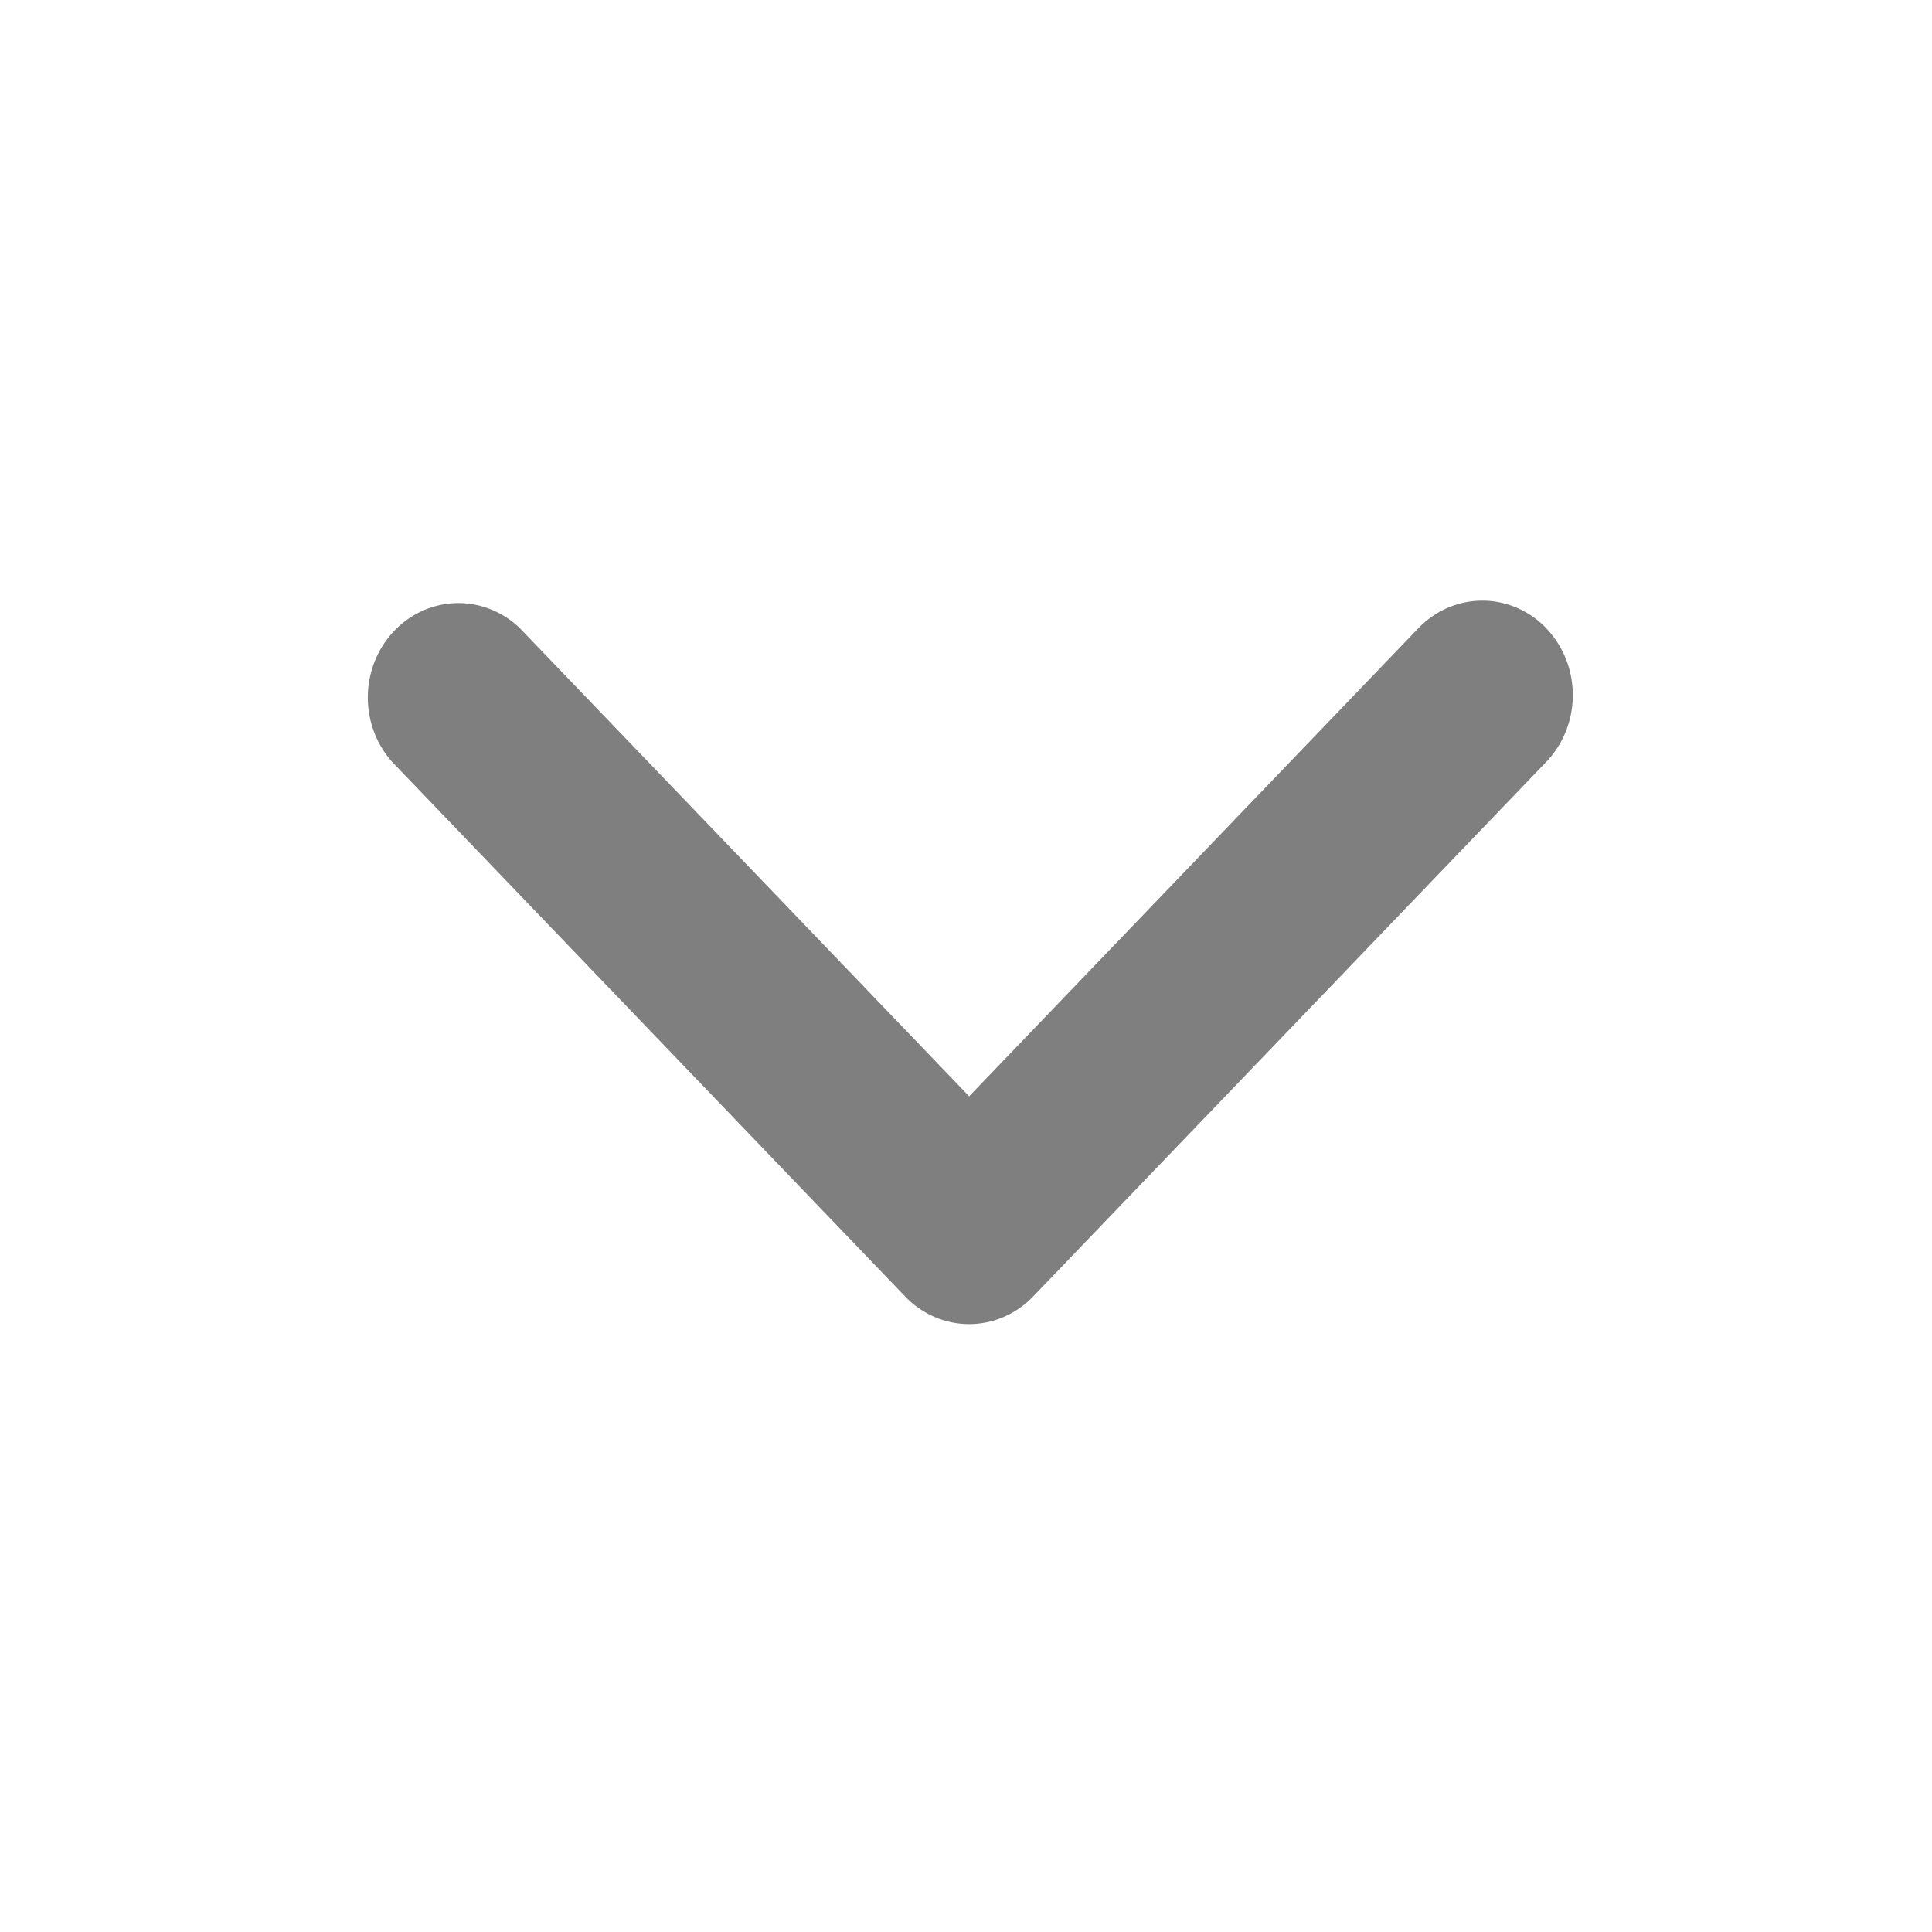 <?xml version="1.0" encoding="UTF-8" standalone="no"?>
<svg
   opacity=".5"
   height="16"
   width="16"
   version="1.1"
   id="svg193"
   sodipodi:docname="dropdownIcon.svg"
   inkscape:version="1.2 (dc2aeda, 2022-05-15)"
   xmlns:inkscape="http://www.inkscape.org/namespaces/inkscape"
   xmlns:sodipodi="http://sodipodi.sourceforge.net/DTD/sodipodi-0.dtd"
   xmlns="http://www.w3.org/2000/svg"
   xmlns:svg="http://www.w3.org/2000/svg">
  <defs
     id="defs197" />
  <sodipodi:namedview
     id="namedview195"
     pagecolor="#ffffff"
     bordercolor="#000000"
     borderopacity="0.25"
     inkscape:showpageshadow="2"
     inkscape:pageopacity="0.0"
     inkscape:pagecheckerboard="0"
     inkscape:deskcolor="#d1d1d1"
     showgrid="true"
     inkscape:zoom="50.4375"
     inkscape:cx="7.9900867"
     inkscape:cy="8"
     inkscape:window-width="1920"
     inkscape:window-height="1016"
     inkscape:window-x="0"
     inkscape:window-y="0"
     inkscape:window-maximized="1"
     inkscape:current-layer="svg193">
    <inkscape:grid
       type="xygrid"
       id="grid249" />
  </sodipodi:namedview>
  <path
     fill-rule="evenodd"
     d="m 12.806,5.204 a 0.75,0.782 0 0 1 0,1.105 L 8.556,10.737 a 0.75,0.782 0 0 1 -1.06,0 l -4.25,-4.429 a 0.75,0.782 0 0 1 1.06,-1.105 l 3.72,3.876 3.72,-3.876 a 0.75,0.782 0 0 1 1.06,0 z"
     id="path191"
     style="stroke-width:1.021" />
</svg>
